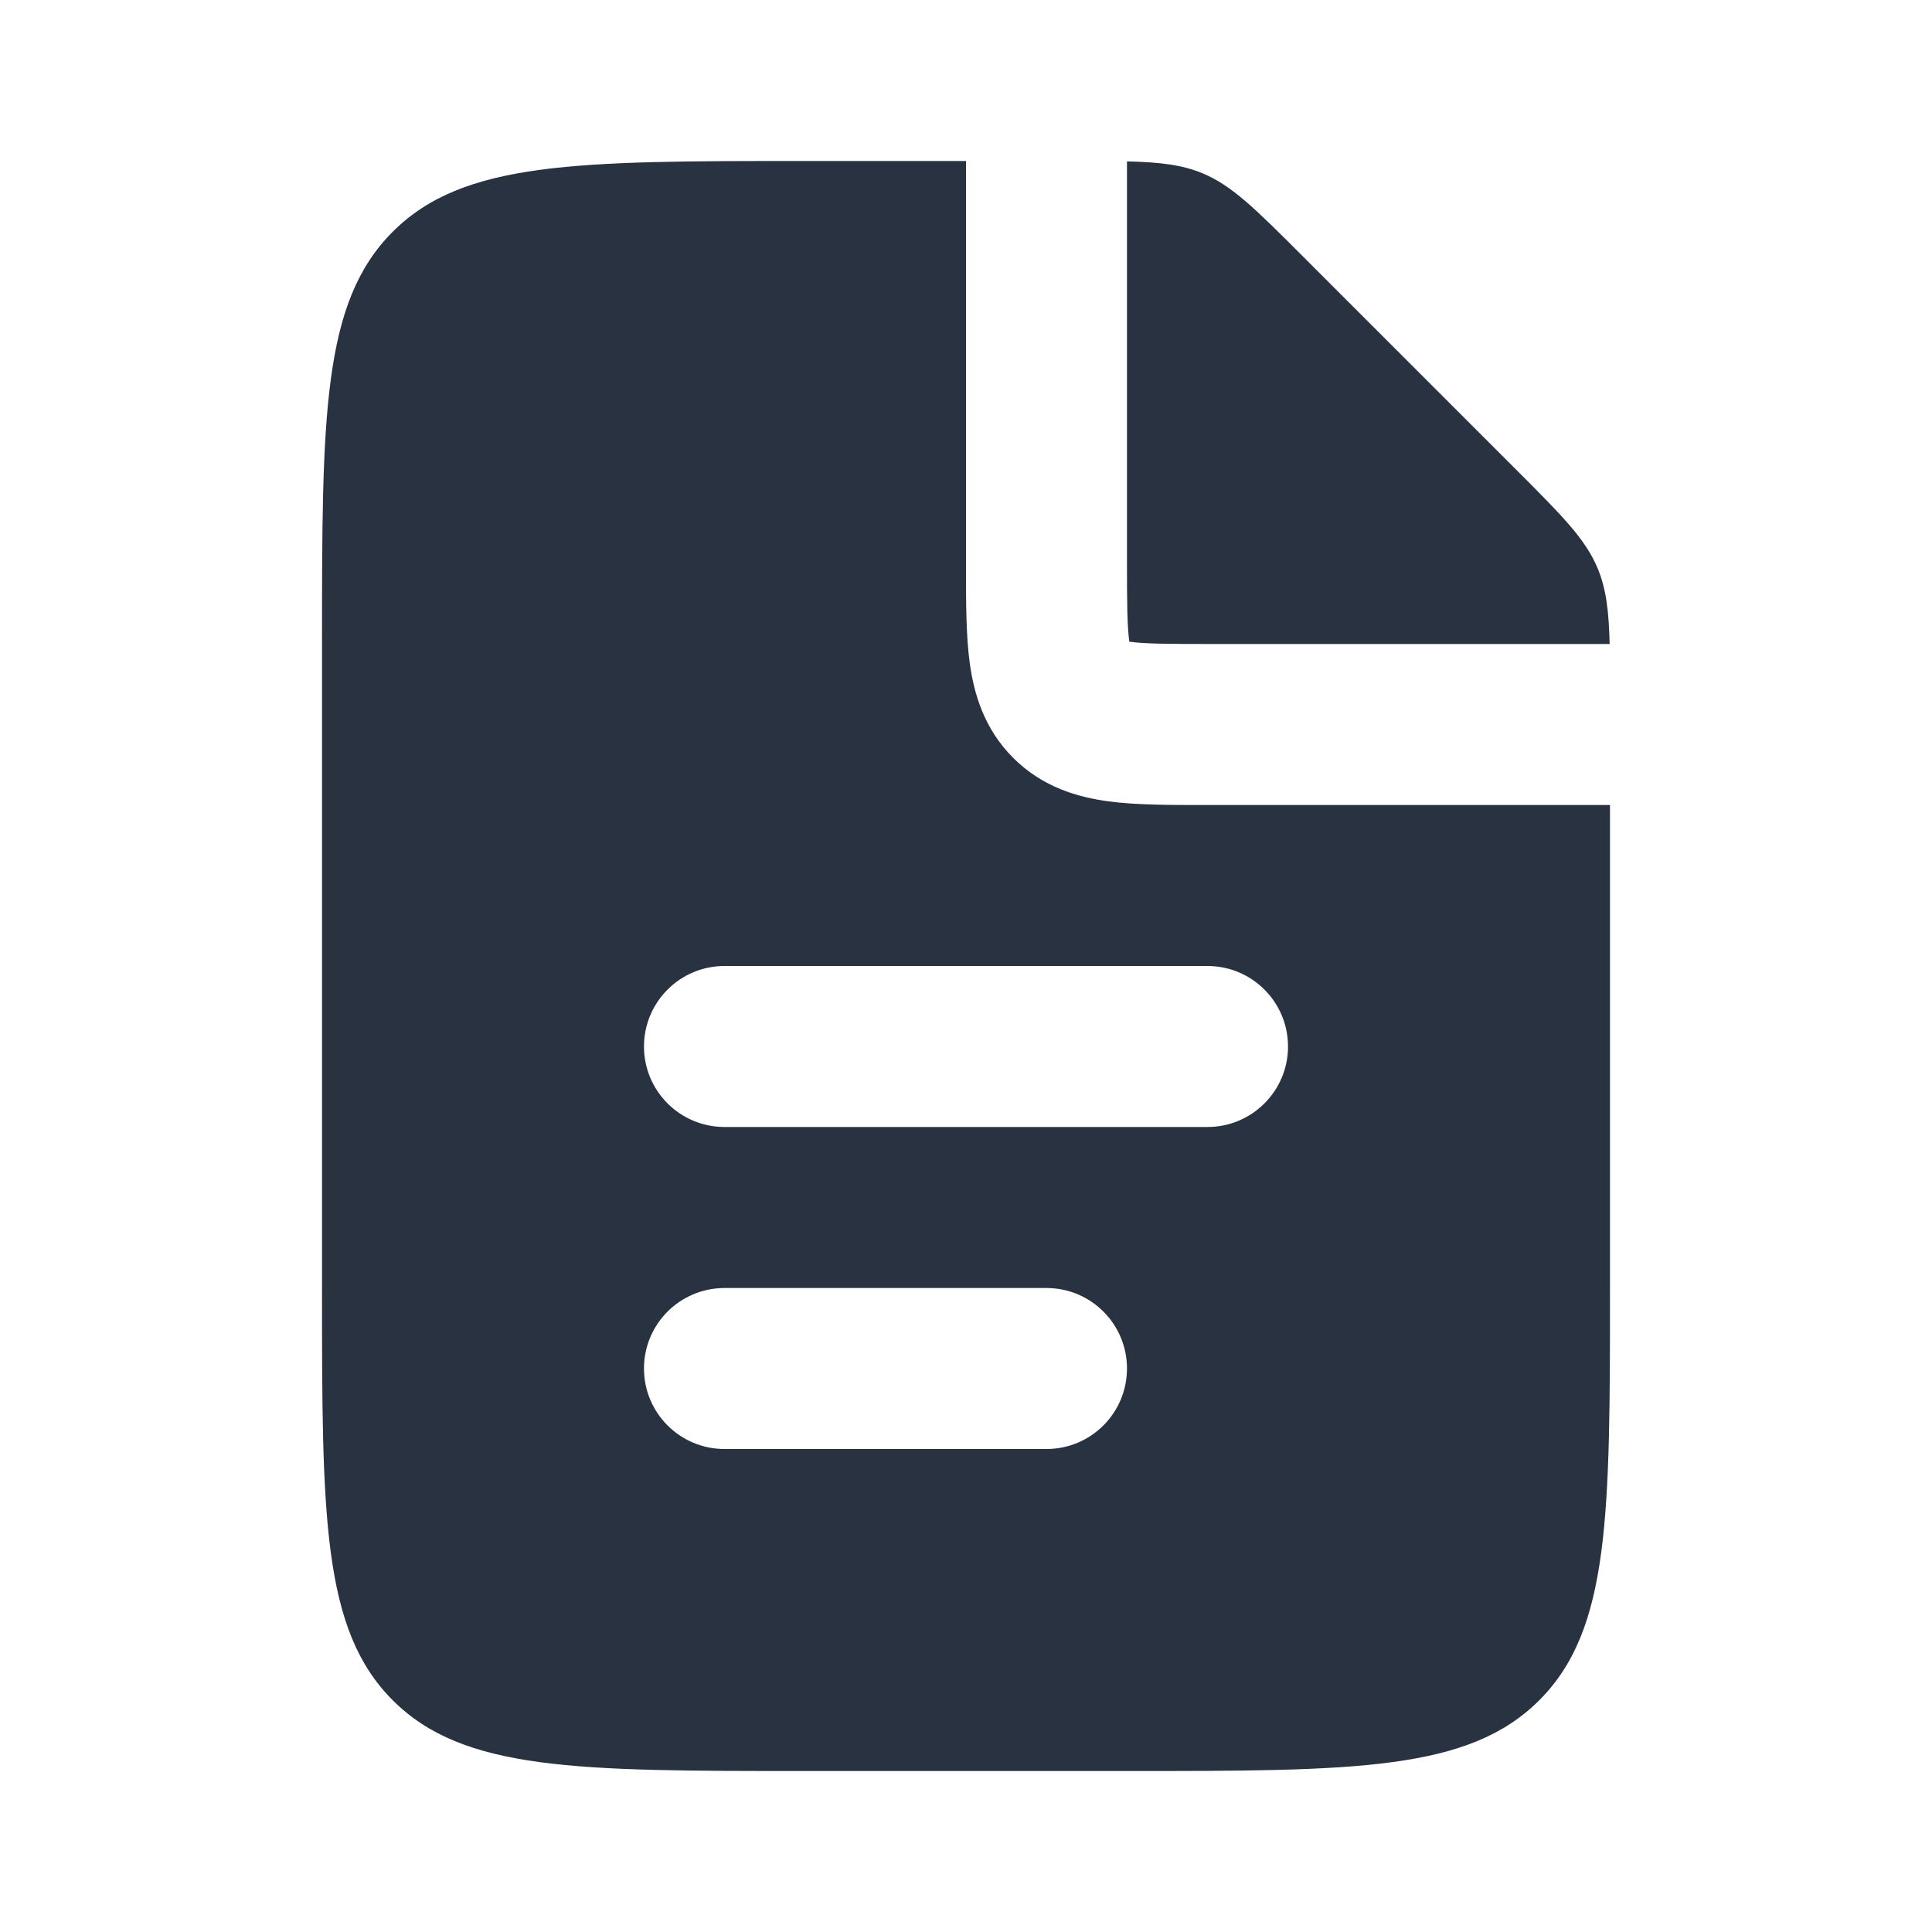 <svg width="40" height="40" viewBox="0 0 40 40" fill="none" xmlns="http://www.w3.org/2000/svg">
<path fill-rule="evenodd" clip-rule="evenodd" d="M20 3.333V11.667L20 11.757C20 12.464 20 13.151 20.076 13.717C20.162 14.356 20.371 15.085 20.976 15.69C21.582 16.296 22.31 16.505 22.949 16.591C23.516 16.667 24.203 16.667 24.909 16.667L25 16.667H33.333V26.667C33.333 31.381 33.333 33.738 31.869 35.202C30.404 36.667 28.047 36.667 23.333 36.667H16.667C11.953 36.667 9.596 36.667 8.131 35.202C6.667 33.738 6.667 31.381 6.667 26.667V13.333C6.667 8.619 6.667 6.262 8.131 4.798C9.596 3.333 11.953 3.333 16.667 3.333H20ZM23.333 3.341V11.667C23.333 12.499 23.337 12.956 23.38 13.273L23.381 13.286L23.393 13.287C23.71 13.33 24.167 13.333 25 13.333H33.326C33.309 12.647 33.254 12.193 33.08 11.772C32.826 11.159 32.344 10.678 31.381 9.714L26.953 5.286C25.989 4.323 25.507 3.841 24.895 3.587C24.473 3.412 24.019 3.358 23.333 3.341ZM13.333 21.667C13.333 20.746 14.079 20 15 20H25C25.92 20 26.667 20.746 26.667 21.667C26.667 22.587 25.92 23.333 25 23.333L15 23.333C14.079 23.333 13.333 22.587 13.333 21.667ZM15 26.667C14.079 26.667 13.333 27.413 13.333 28.333C13.333 29.254 14.079 30 15 30L21.667 30C22.587 30 23.333 29.254 23.333 28.333C23.333 27.413 22.587 26.667 21.667 26.667H15Z" fill="#293241"/>
</svg>
